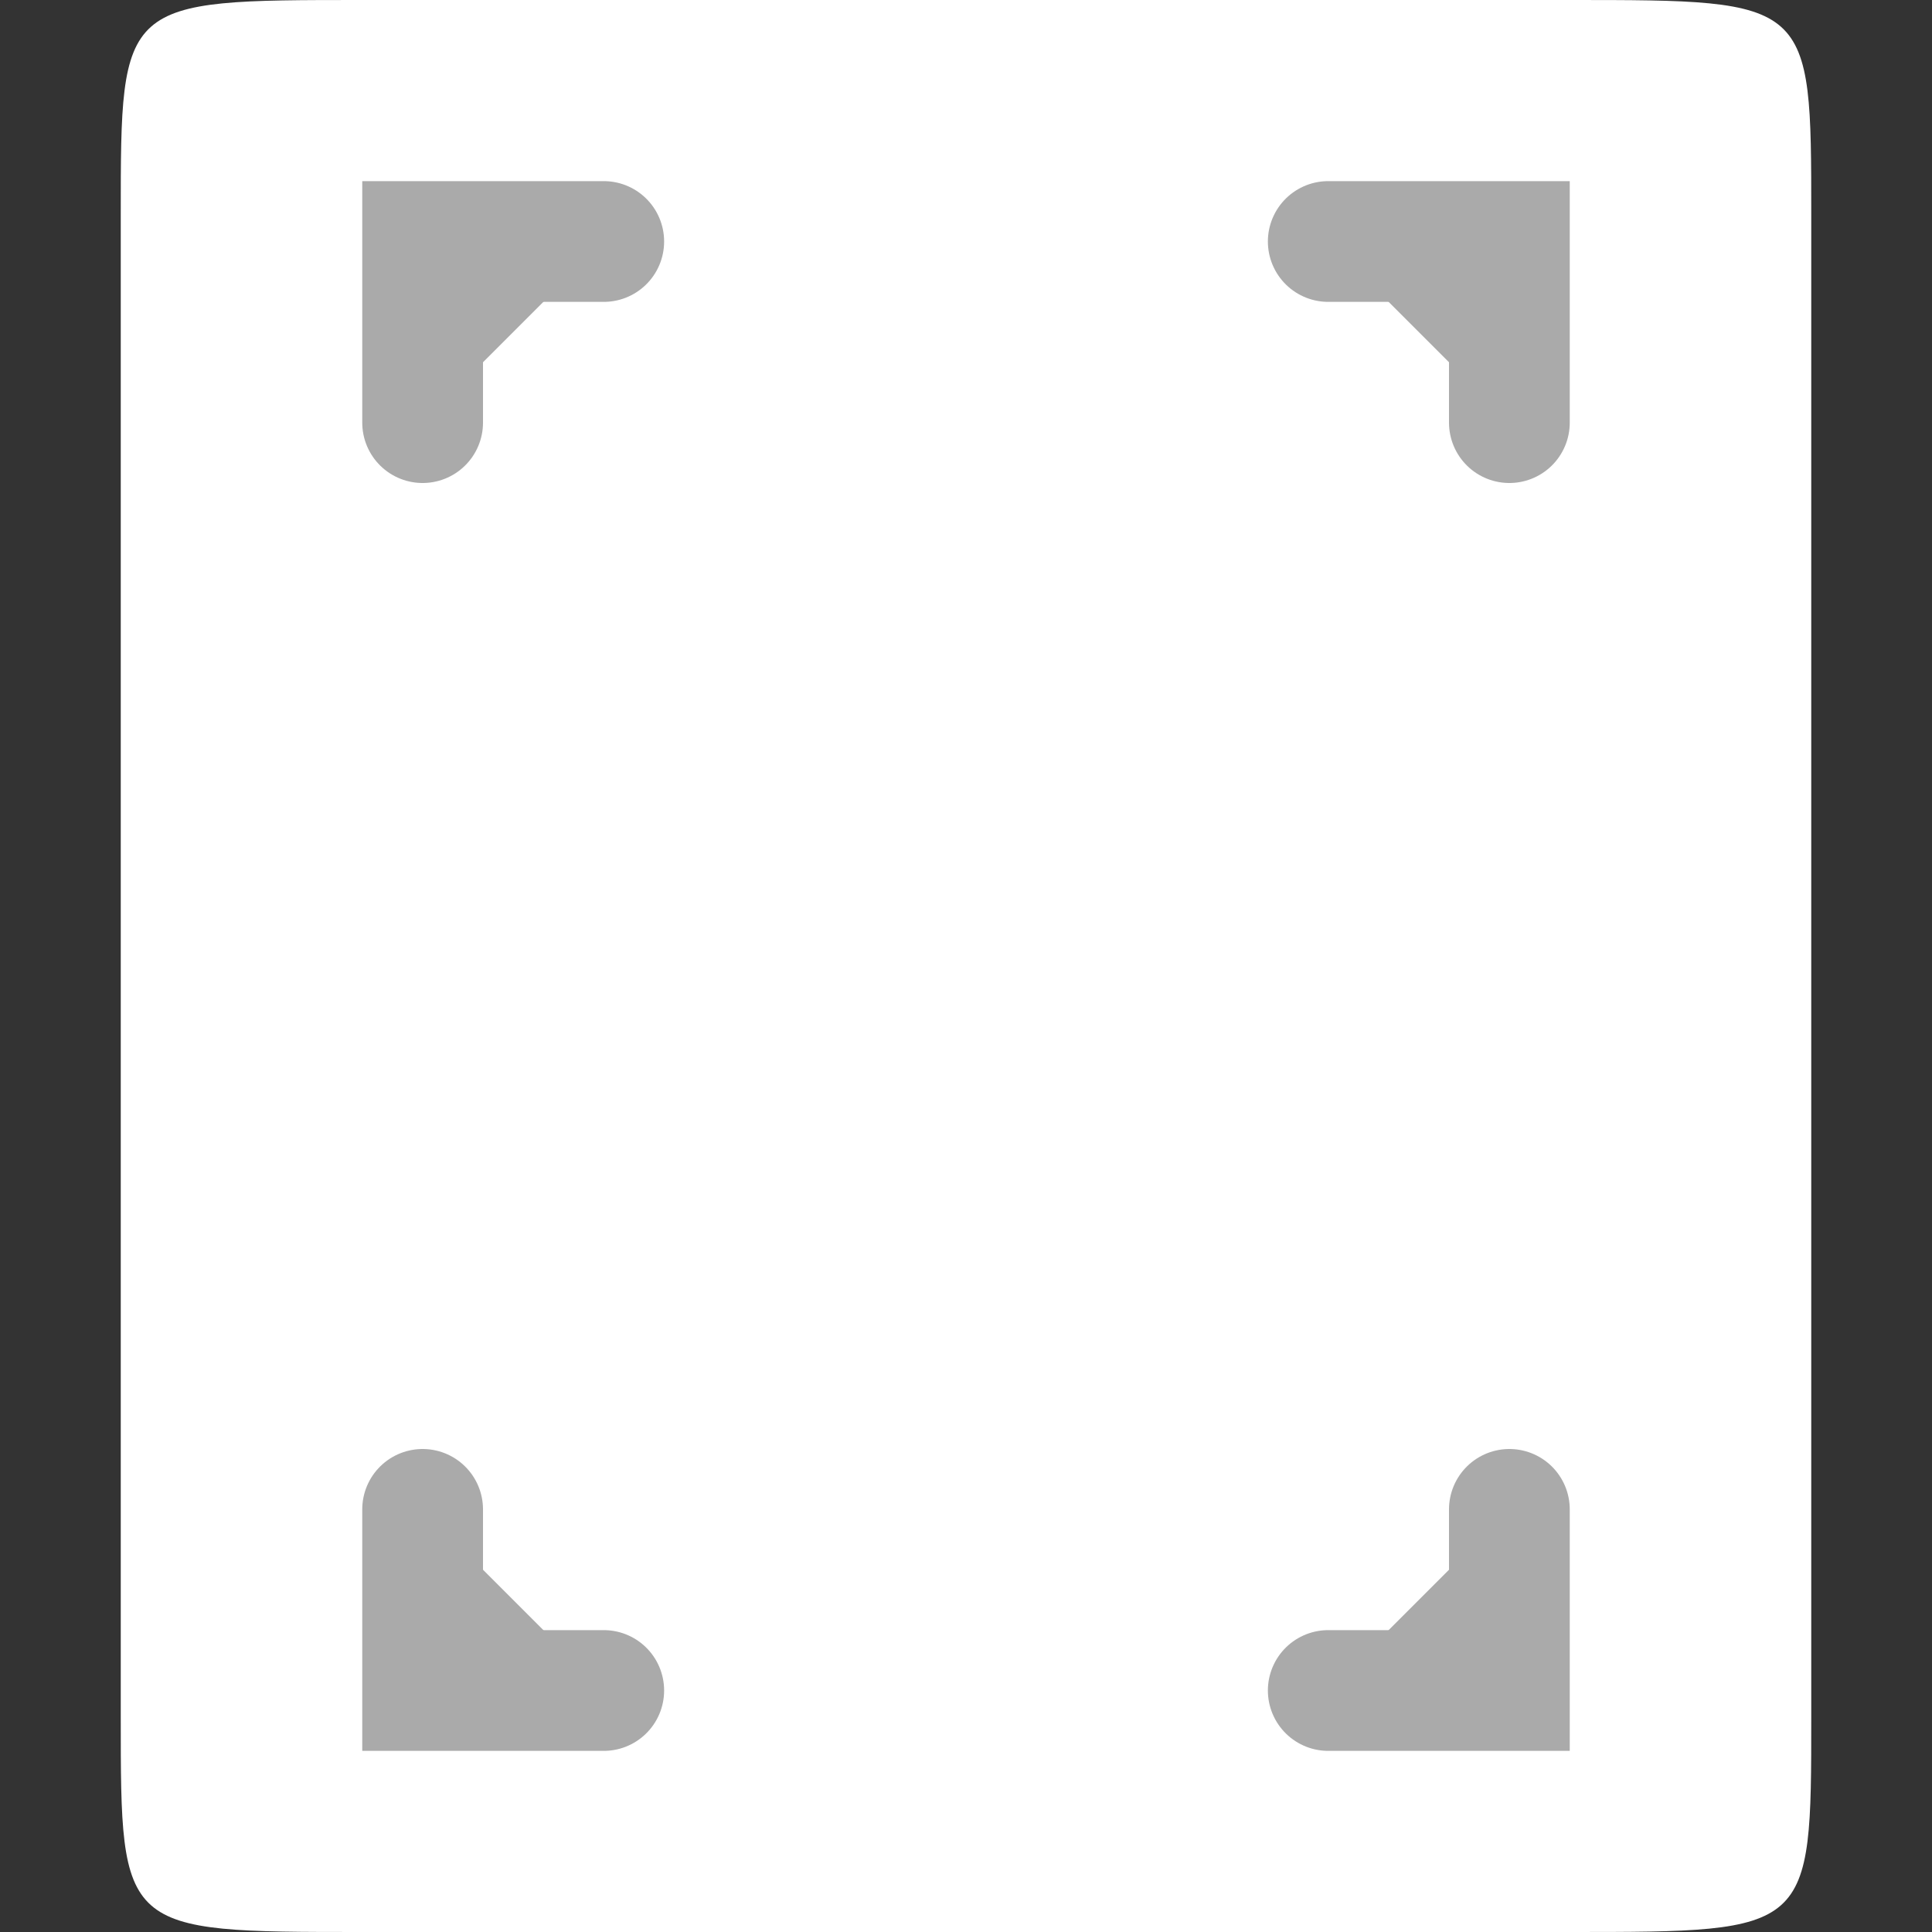 <svg width="256" xmlns="http://www.w3.org/2000/svg" height="256" viewBox="0 0 256 256" xmlns:xlink="http://www.w3.org/1999/xlink">
<rect x="0" y="0" width="256" height="256" fill="#333333" stroke="none"/>
<path style="fill:#ffffff;fill-rule:evenodd" d="M 48 0 L 208 0 C 240 0 240 0 240 28.445 L 240 227.555 C 240 256 240 256 208 256 L 48 256 C 16 256 16 256 16 227.555 L 16 28.445 C 16 0 16 0 48 0 Z "/>
<g style="stroke-linecap:round;fill:#aaa;stroke:#aaa;stroke-width:2">
<path d="M 15 35 L 15 38 L 18 38 " transform="matrix(8 0 0 8 -64 -80)"/>
<path d="M 33 35 L 33 38 L 30 38 " transform="matrix(8 0 0 8 -64 -80)"/>
<path d="M 30 14 L 33 14 L 33 17 " transform="matrix(8 0 0 8 -64 -80)"/>
<path d="M 15 17 L 15 14 L 18 14 " transform="matrix(8 0 0 8 -64 -80)"/>
</g>
</svg>
